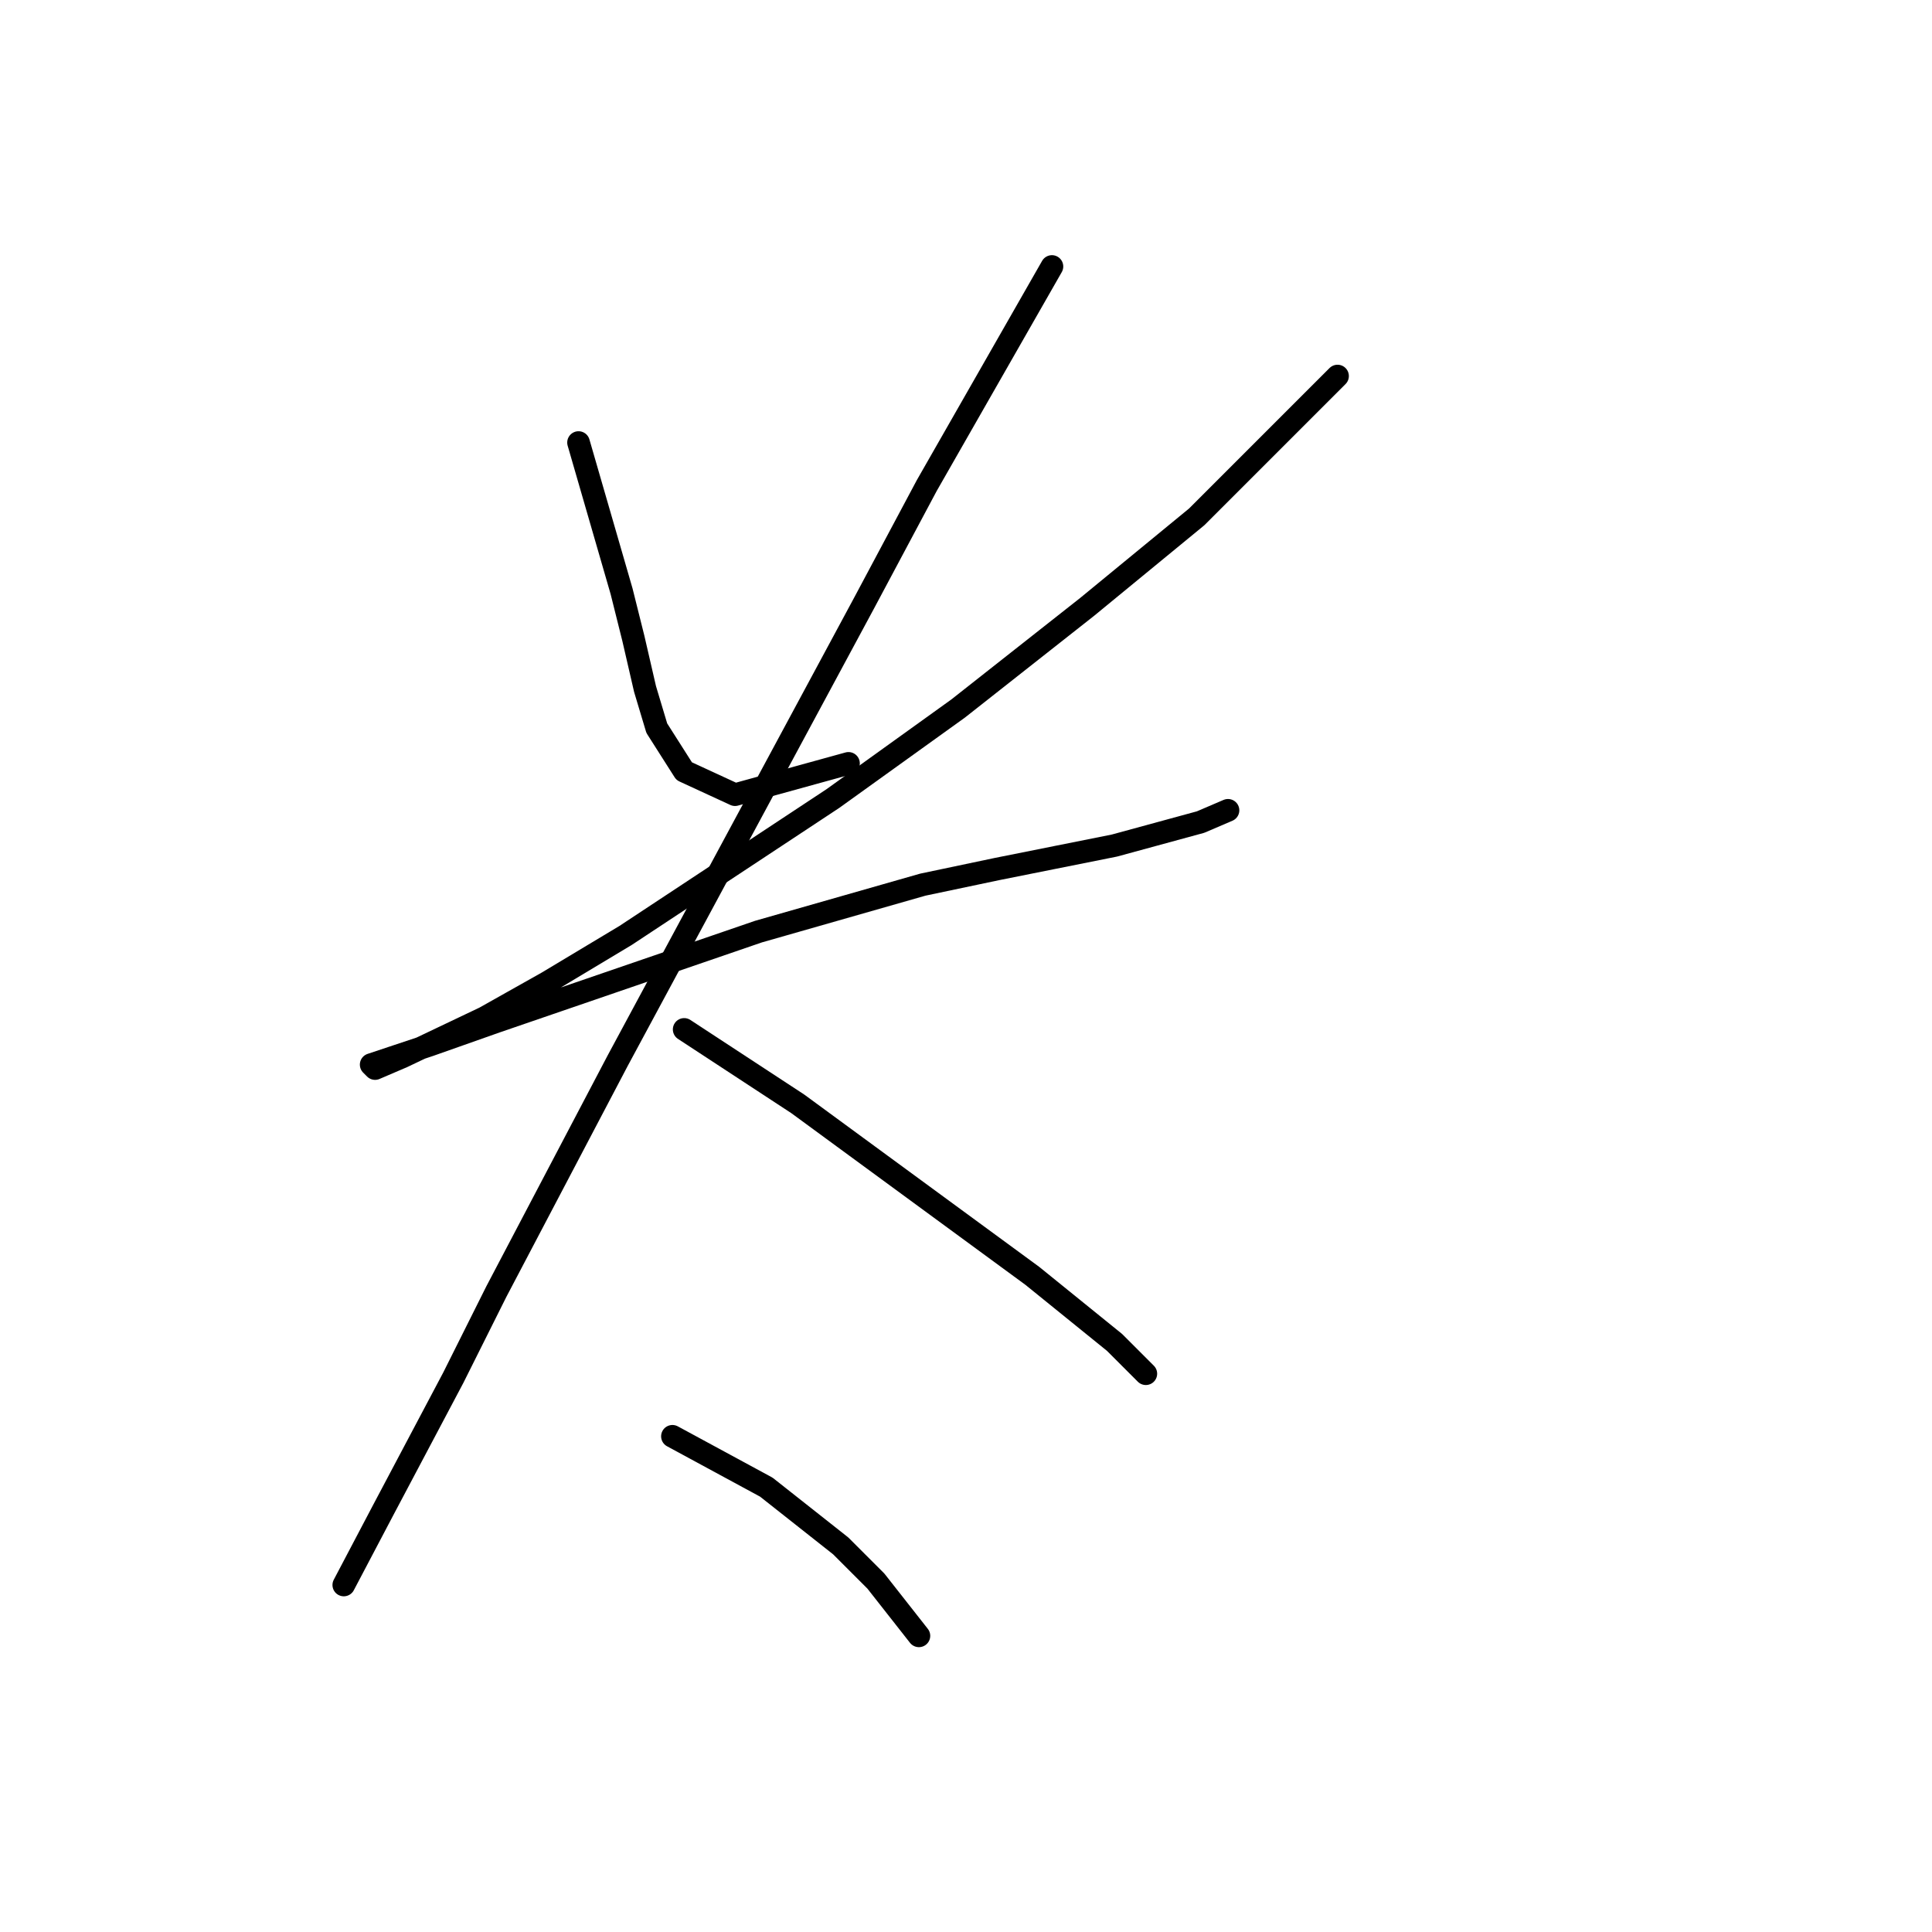 <?xml version="1.0" standalone="no"?>
    <svg width="256" height="256" xmlns="http://www.w3.org/2000/svg" version="1.1">
    <polyline stroke="black" stroke-width="3" stroke-linecap="round" fill="transparent" stroke-linejoin="round" points="76.659 58.641 82.361 78.34 83.917 84.561 85.472 91.301 87.027 96.485 90.656 102.187 97.395 105.298 112.429 101.151 112.429 101.151 " />
        <polyline stroke="black" stroke-width="3" stroke-linecap="round" fill="transparent" stroke-linejoin="round" points="177.231 49.828 158.568 68.49 144.053 80.414 126.945 93.893 110.356 105.816 82.88 123.961 72.511 130.182 64.217 134.848 53.33 140.032 49.701 141.587 49.183 141.069 56.959 138.477 65.772 135.366 100.506 123.442 122.279 117.221 132.129 115.148 147.682 112.037 159.087 108.927 162.716 107.372 162.716 107.372 " />
        <polyline stroke="black" stroke-width="3" stroke-linecap="round" fill="transparent" stroke-linejoin="round" points="139.387 35.312 122.798 64.343 114.503 79.896 81.843 140.55 65.772 171.137 60.07 182.542 50.738 200.168 45.554 210.018 45.554 210.018 " />
        <polyline stroke="black" stroke-width="3" stroke-linecap="round" fill="transparent" stroke-linejoin="round" points="90.656 136.403 105.69 146.253 113.466 151.955 136.795 169.063 147.682 177.876 151.829 182.023 151.829 182.023 " />
        <polyline stroke="black" stroke-width="3" stroke-linecap="round" fill="transparent" stroke-linejoin="round" points="89.101 190.318 101.543 197.057 111.393 204.834 116.058 209.499 121.761 216.757 121.761 216.757 " />
        </svg>